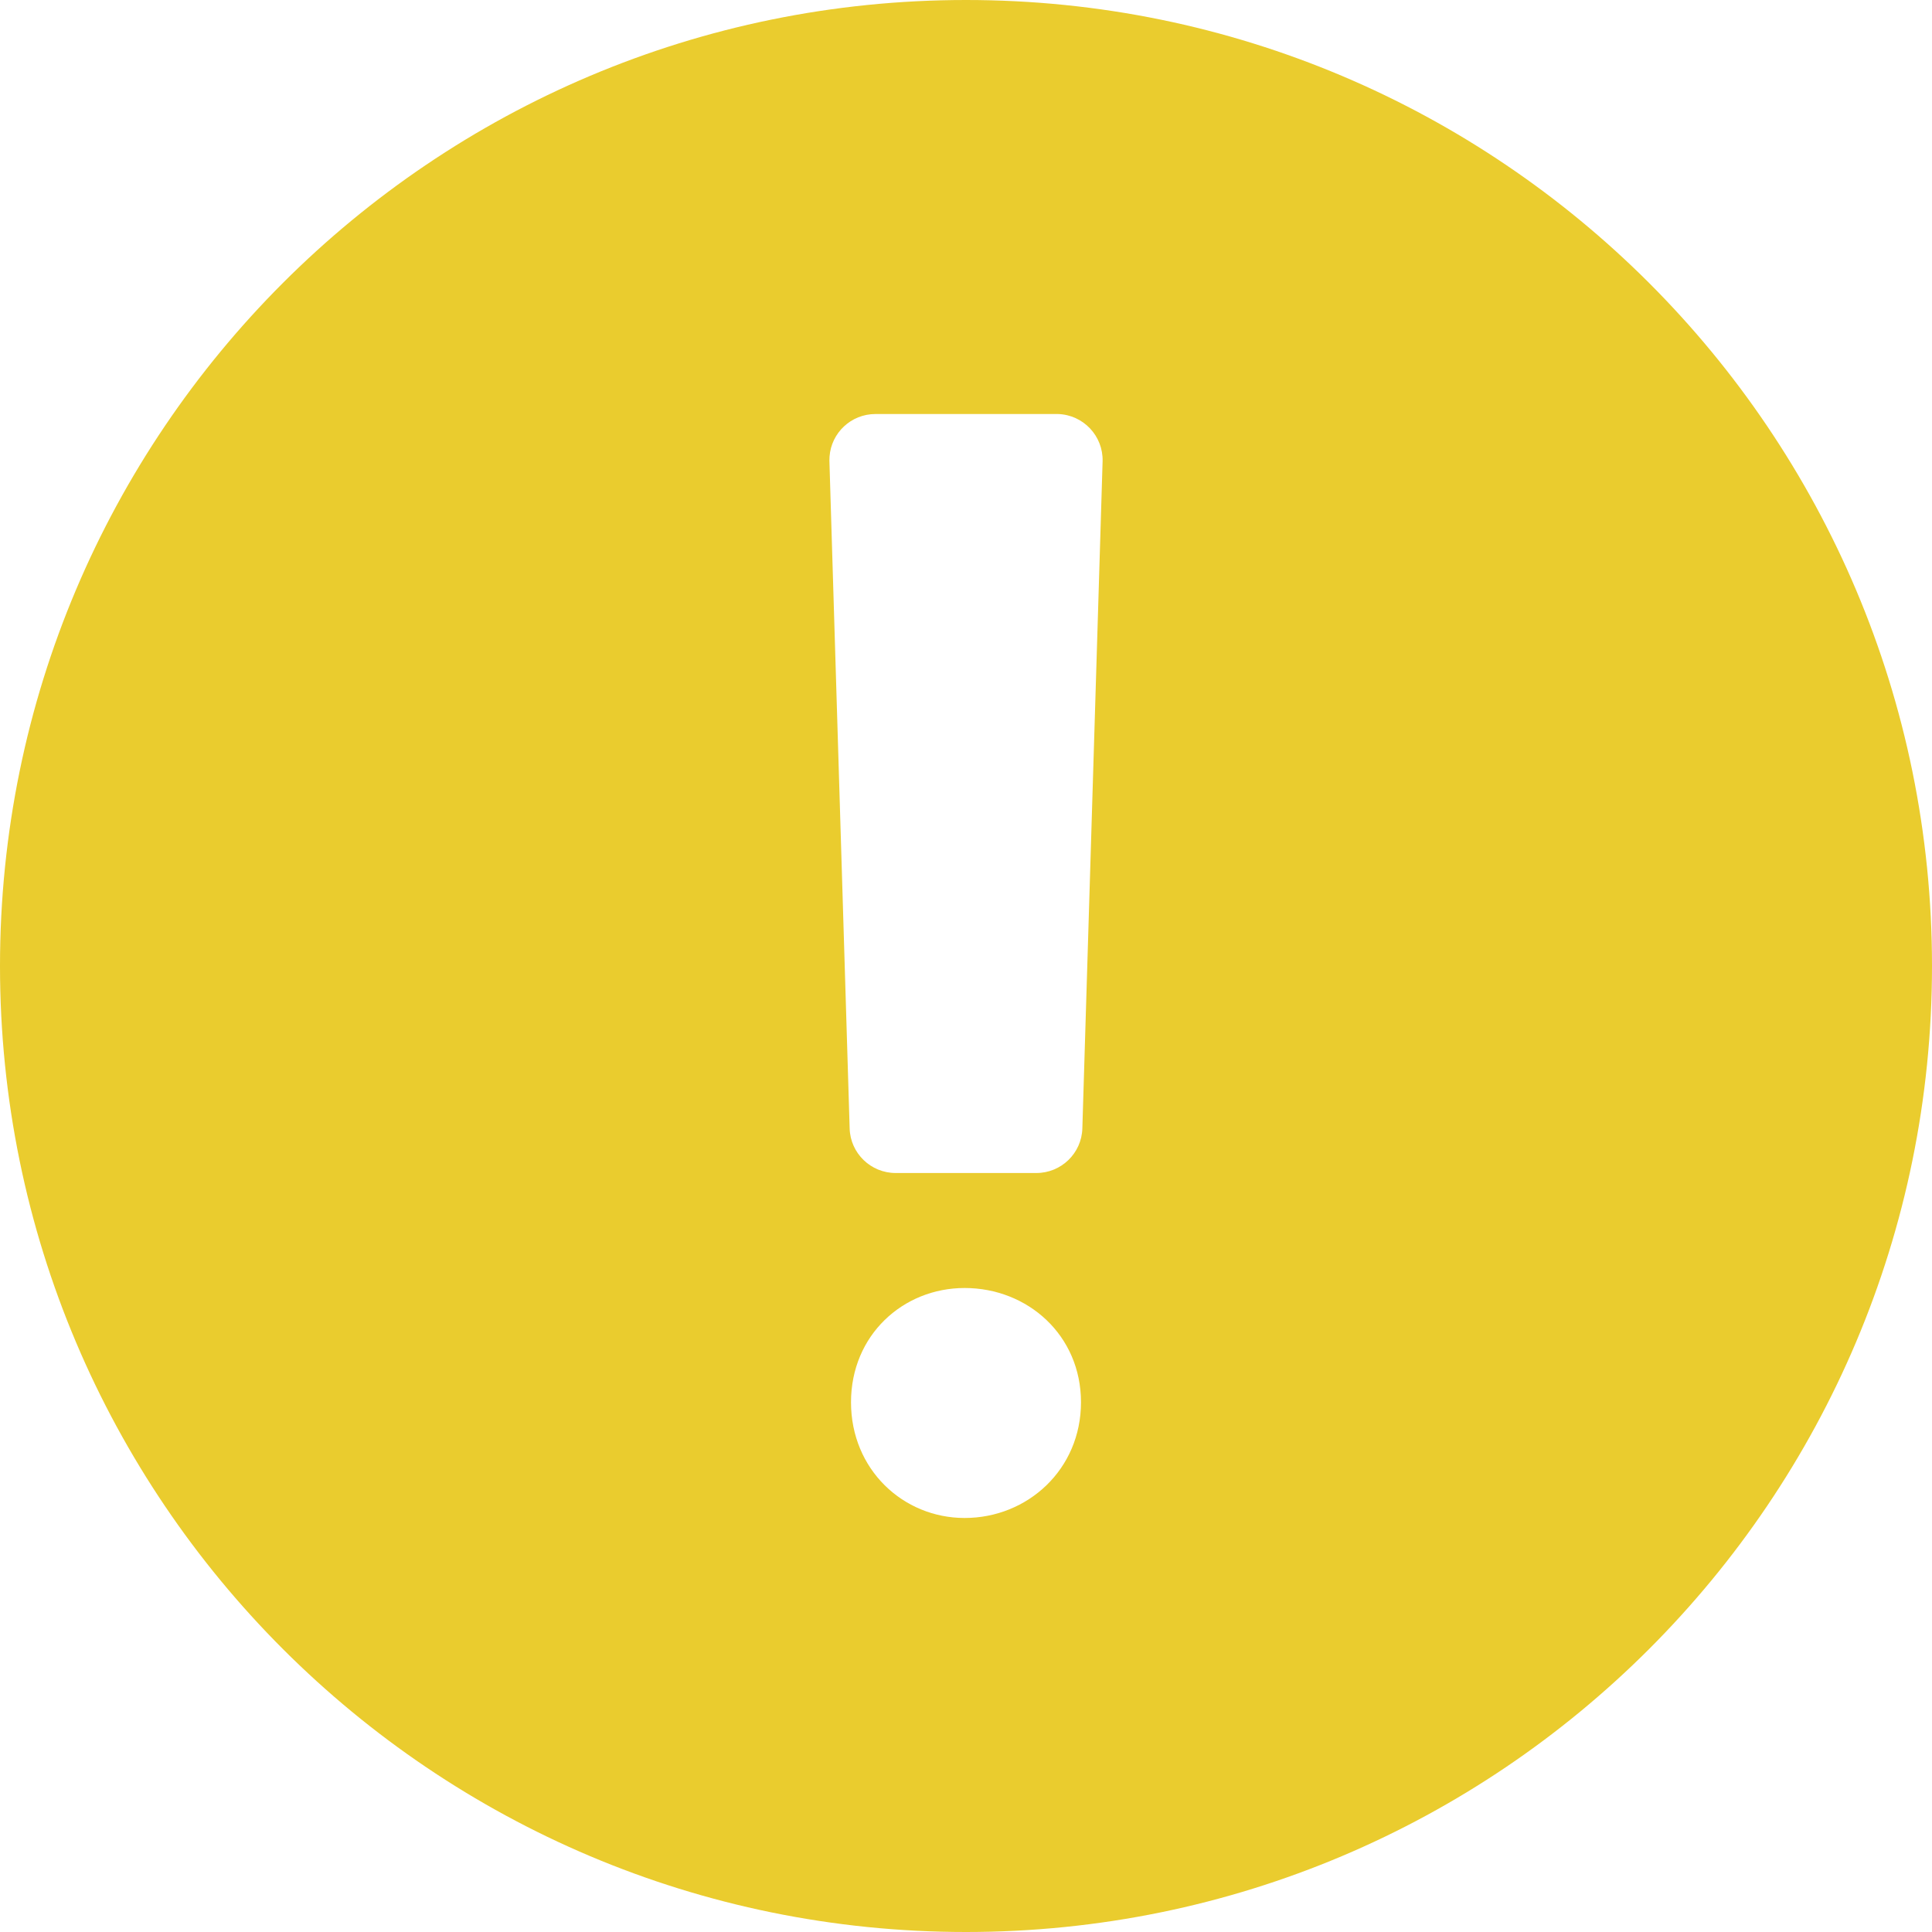 <svg width="27" height="27" viewBox="0 0 27 27" fill="none" xmlns="http://www.w3.org/2000/svg">
<path fill-rule="evenodd" clip-rule="evenodd" d="M13.5 0C20.956 0 27 6.044 27 13.5C27 20.956 20.956 27 13.5 27C6.044 27 0 20.956 0 13.5C0 6.044 6.044 0 13.5 0ZM13.481 18C12.62 18 11.893 18.659 11.893 19.597C11.893 20.535 12.62 21.214 13.481 21.214C14.361 21.214 15.107 20.535 15.107 19.597C15.107 18.659 14.361 18 13.481 18ZM14.785 5.786L12.234 5.786C11.895 5.786 11.617 6.048 11.593 6.381L11.591 6.438L11.874 15.77C11.884 16.117 12.169 16.393 12.517 16.393H14.483C14.831 16.393 15.116 16.117 15.126 15.77L15.409 6.448C15.419 6.093 15.14 5.797 14.785 5.786Z" fill="#EACC2E"/>
</svg>
